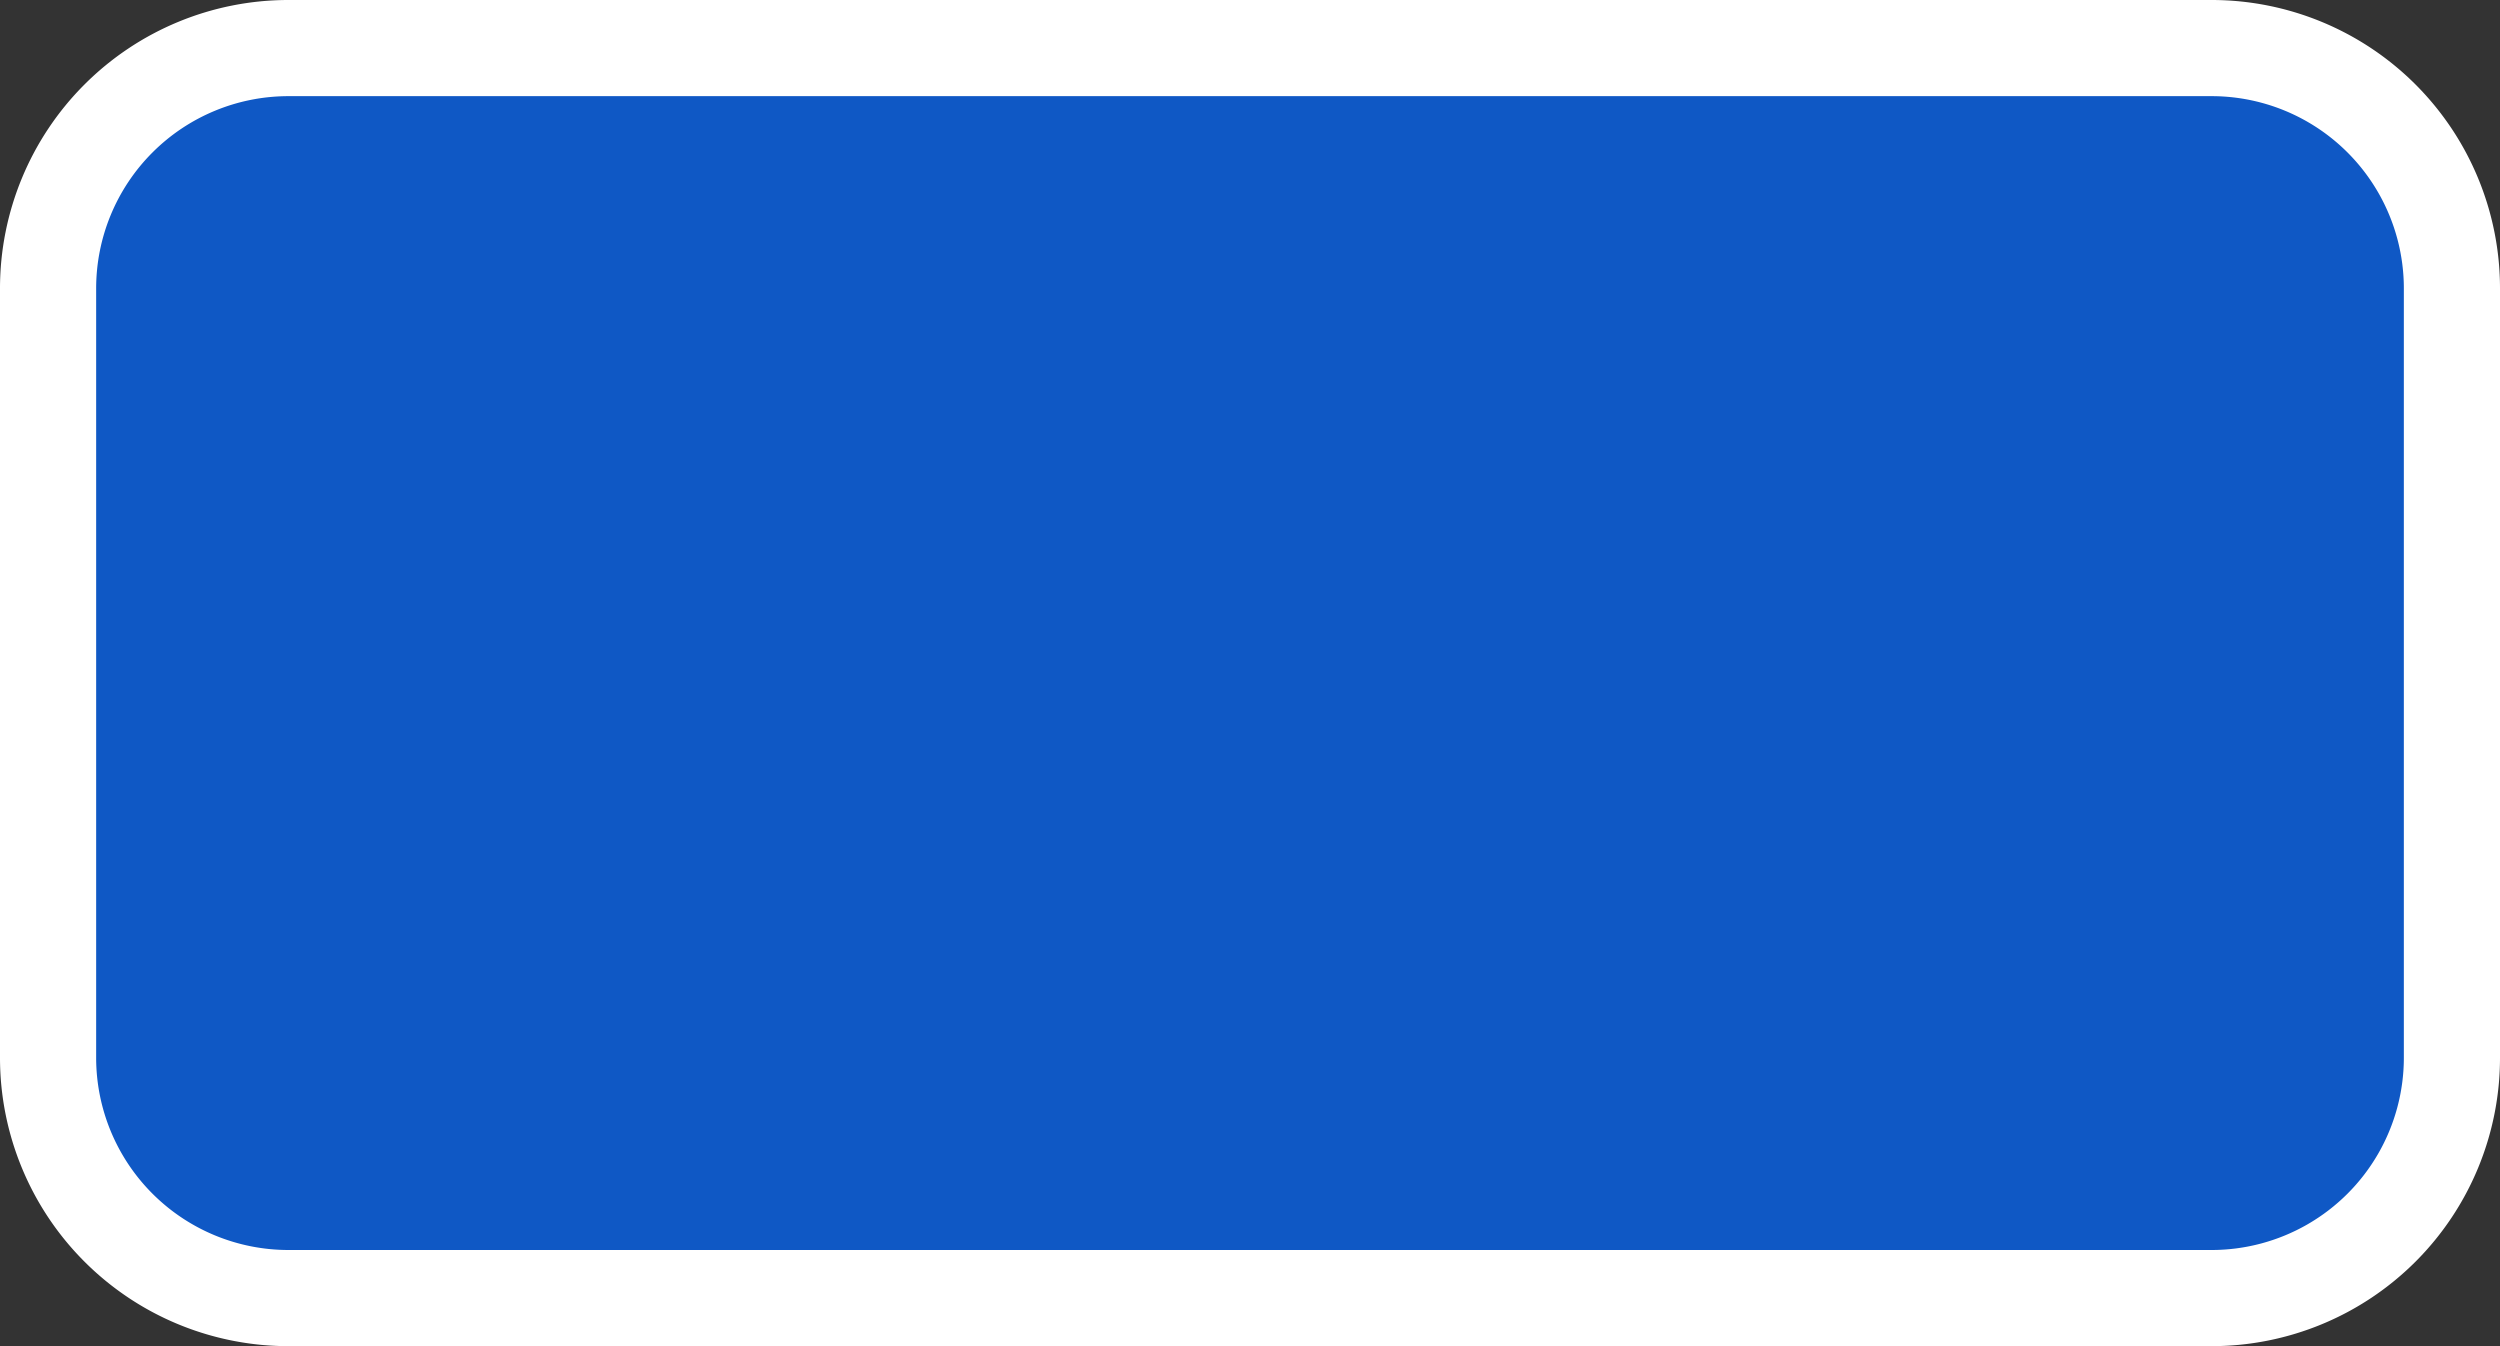 <svg xmlns="http://www.w3.org/2000/svg" width="26" height="14" viewBox="0 0 26 14">
  <rect x="0" y="0" width="26" height="14" fill="#333333" stroke="none"/>
  <title>at-expressway</title>
  <g>
    <rect x="0.5" y="0.5" width="25" height="13" rx="2.5" ry="2.5" fill="#0f58c5"/>
    <path d="M23,1a2,2,0,0,1,2,2v8a2,2,0,0,1-2,2H3a2,2,0,0,1-2-2V3A2,2,0,0,1,3,1H23m0-1H3A3,3,0,0,0,0,3v8a3,3,0,0,0,3,3H23a3,3,0,0,0,3-3V3a3,3,0,0,0-3-3h0Z" fill="#fff"/>
  </g>
</svg>
